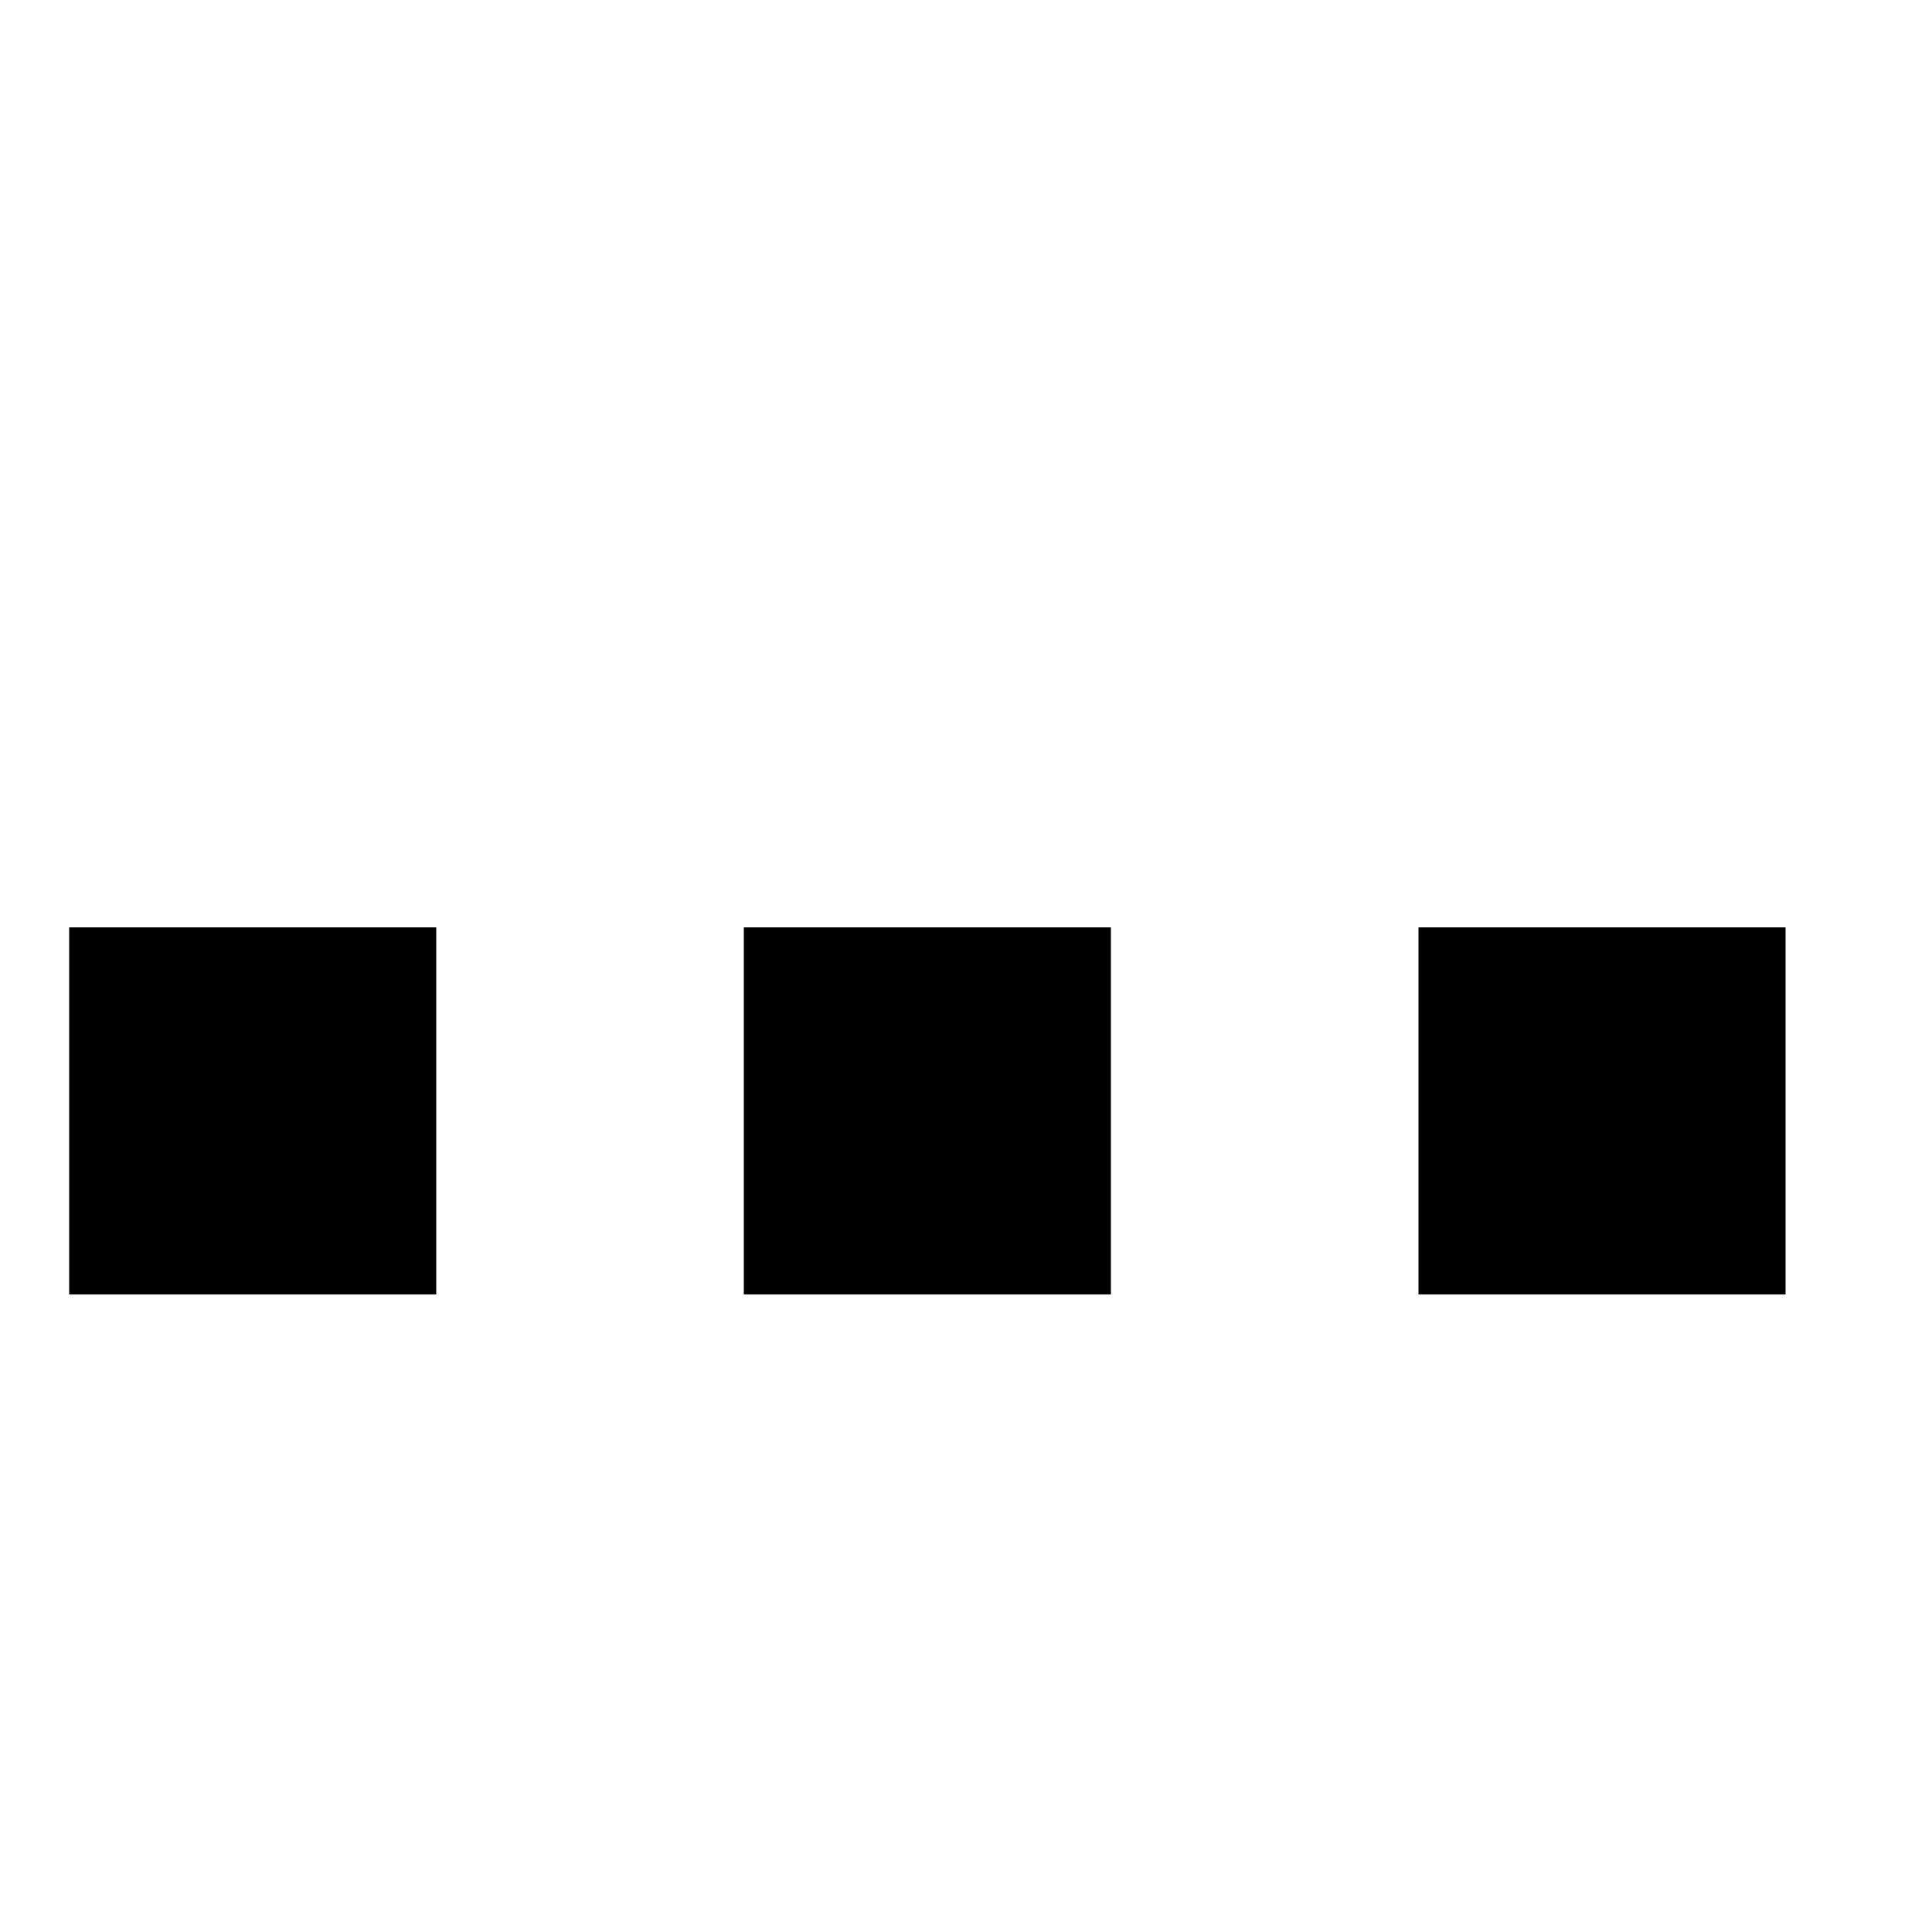 <svg viewBox="0 0 10 10" xmlns="http://www.w3.org/2000/svg" xml:space="preserve" style="fill-rule:evenodd;clip-rule:evenodd;stroke-linejoin:round;stroke-miterlimit:2"><rect x="0.358" y="4.8" width="1.9" height="1.9"/><rect x="7.342" y="4.8" width="1.9" height="1.9"/><rect x="3.85" y="4.8" width="1.9" height="1.9"/></svg>